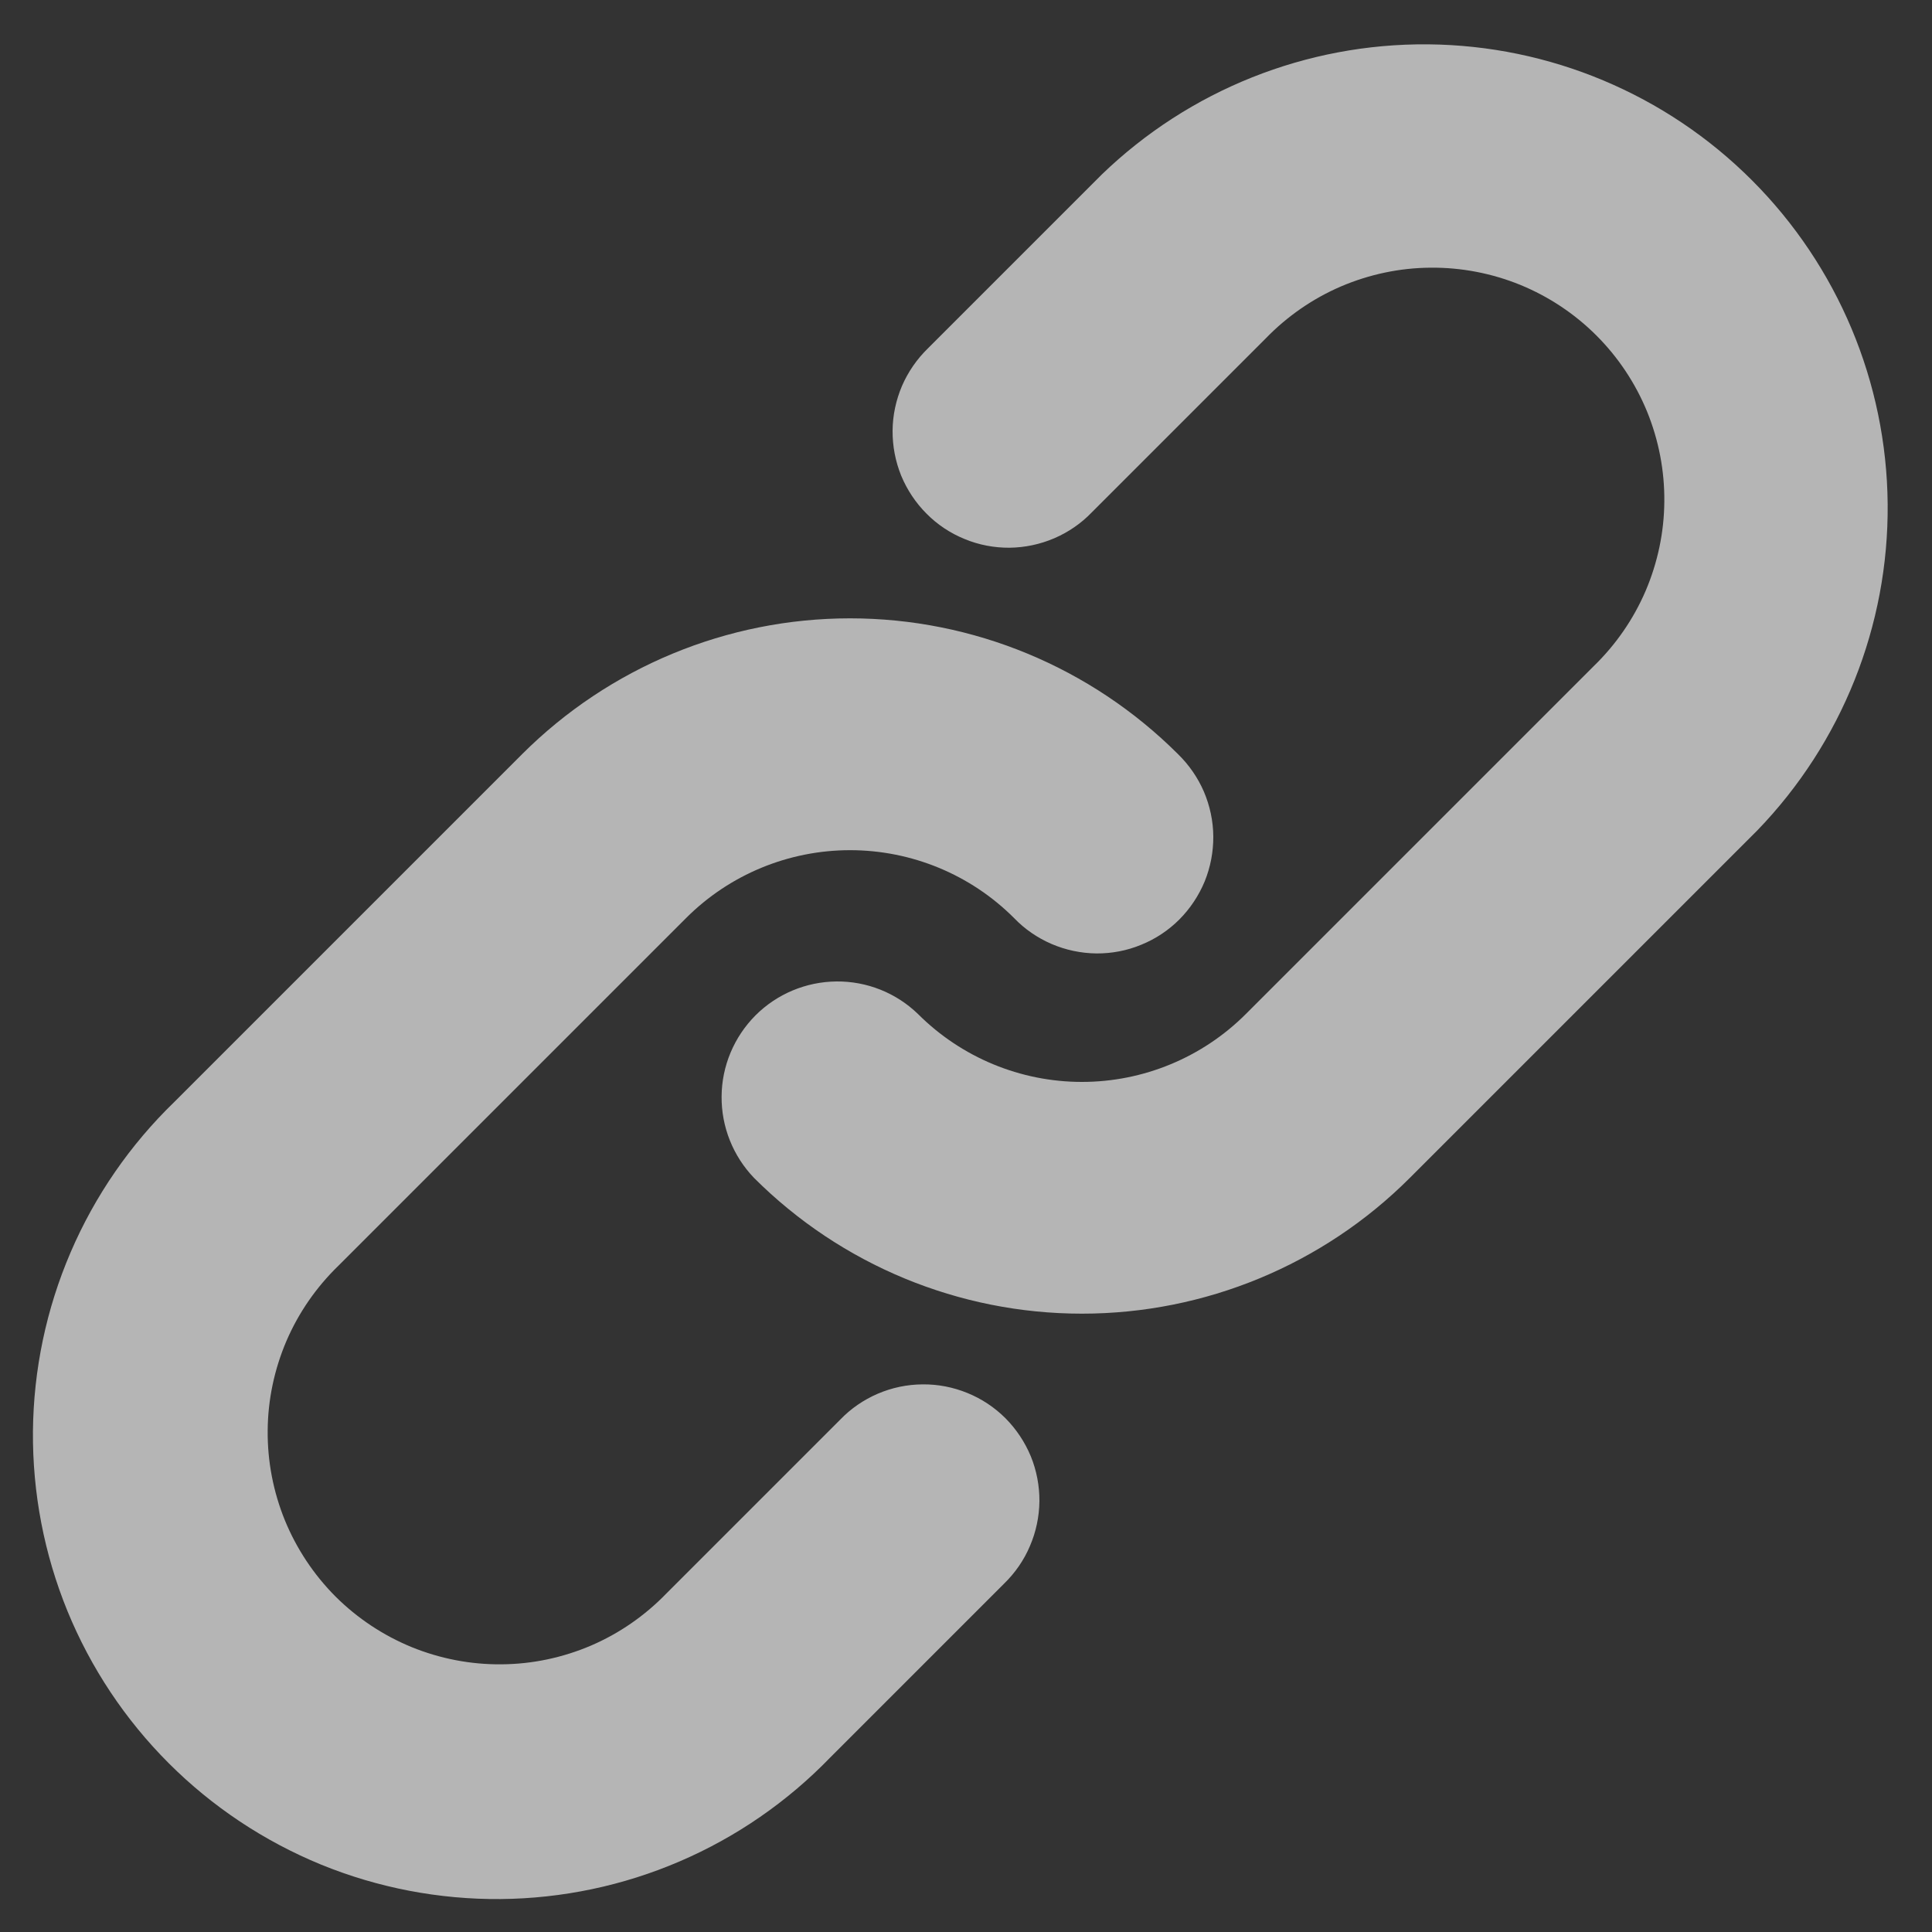 <svg width="20" height="20" viewBox="0 0 20 20" fill="none" xmlns="http://www.w3.org/2000/svg">
<rect x="0" y="0" width="20" height="20" fill="#333333" stroke="none"/>
<path fill-rule="evenodd" clip-rule="evenodd" d="M13.103 3.503C13.325 3.274 13.589 3.091 13.882 2.965C14.175 2.84 14.49 2.773 14.809 2.771C15.127 2.768 15.443 2.829 15.738 2.949C16.033 3.07 16.301 3.248 16.526 3.473C16.752 3.699 16.93 3.967 17.051 4.262C17.171 4.557 17.232 4.873 17.229 5.191C17.227 5.51 17.16 5.825 17.035 6.118C16.909 6.411 16.726 6.675 16.497 6.897L12.897 10.497C12.447 10.947 11.836 11.2 11.2 11.2C10.564 11.2 9.953 10.947 9.503 10.497C9.277 10.278 8.974 10.157 8.659 10.16C8.344 10.163 8.043 10.289 7.821 10.511C7.599 10.734 7.472 11.035 7.47 11.35C7.467 11.664 7.588 11.967 7.806 12.194C8.707 13.094 9.927 13.599 11.2 13.599C12.473 13.599 13.694 13.094 14.594 12.194L18.194 8.594C19.068 7.688 19.552 6.476 19.541 5.217C19.53 3.959 19.025 2.755 18.135 1.865C17.245 0.975 16.041 0.47 14.783 0.459C13.524 0.448 12.312 0.932 11.406 1.806L9.606 3.606C9.492 3.717 9.4 3.85 9.337 3.996C9.275 4.142 9.241 4.3 9.24 4.459C9.239 4.618 9.269 4.776 9.329 4.924C9.39 5.071 9.479 5.205 9.592 5.318C9.704 5.431 9.838 5.52 9.986 5.58C10.133 5.641 10.291 5.671 10.45 5.67C10.61 5.668 10.767 5.635 10.914 5.572C11.06 5.509 11.193 5.418 11.303 5.303L13.103 3.503ZM7.103 9.503C7.553 9.053 8.164 8.801 8.8 8.801C9.436 8.801 10.047 9.053 10.497 9.503C10.607 9.618 10.74 9.709 10.886 9.772C11.033 9.835 11.19 9.868 11.35 9.87C11.509 9.871 11.667 9.841 11.814 9.78C11.962 9.72 12.096 9.631 12.209 9.518C12.321 9.405 12.41 9.271 12.471 9.124C12.531 8.976 12.561 8.818 12.56 8.659C12.559 8.5 12.525 8.342 12.463 8.196C12.4 8.05 12.308 7.917 12.194 7.806C11.293 6.907 10.073 6.401 8.8 6.401C7.527 6.401 6.307 6.907 5.406 7.806L1.806 11.406C1.348 11.849 0.982 12.379 0.731 12.964C0.479 13.55 0.347 14.18 0.341 14.817C0.336 15.455 0.457 16.087 0.698 16.677C0.94 17.267 1.296 17.802 1.747 18.253C2.198 18.704 2.734 19.06 3.323 19.302C3.913 19.543 4.545 19.664 5.183 19.659C5.82 19.653 6.45 19.521 7.036 19.269C7.621 19.018 8.151 18.652 8.594 18.194L10.394 16.394C10.508 16.283 10.6 16.151 10.662 16.004C10.725 15.858 10.758 15.7 10.76 15.541C10.761 15.382 10.731 15.223 10.671 15.076C10.61 14.929 10.521 14.795 10.409 14.682C10.296 14.569 10.162 14.48 10.014 14.42C9.867 14.36 9.709 14.329 9.55 14.331C9.39 14.332 9.233 14.365 9.086 14.428C8.94 14.491 8.807 14.582 8.697 14.697L6.897 16.497C6.675 16.726 6.411 16.909 6.118 17.035C5.825 17.16 5.51 17.227 5.191 17.229C4.873 17.232 4.557 17.171 4.262 17.051C3.967 16.93 3.699 16.752 3.473 16.527C3.248 16.301 3.07 16.033 2.949 15.738C2.829 15.443 2.768 15.127 2.771 14.809C2.773 14.49 2.84 14.175 2.965 13.882C3.091 13.589 3.274 13.325 3.503 13.103L7.103 9.503Z" fill="white" fill-opacity="0.64"/>
</svg>
